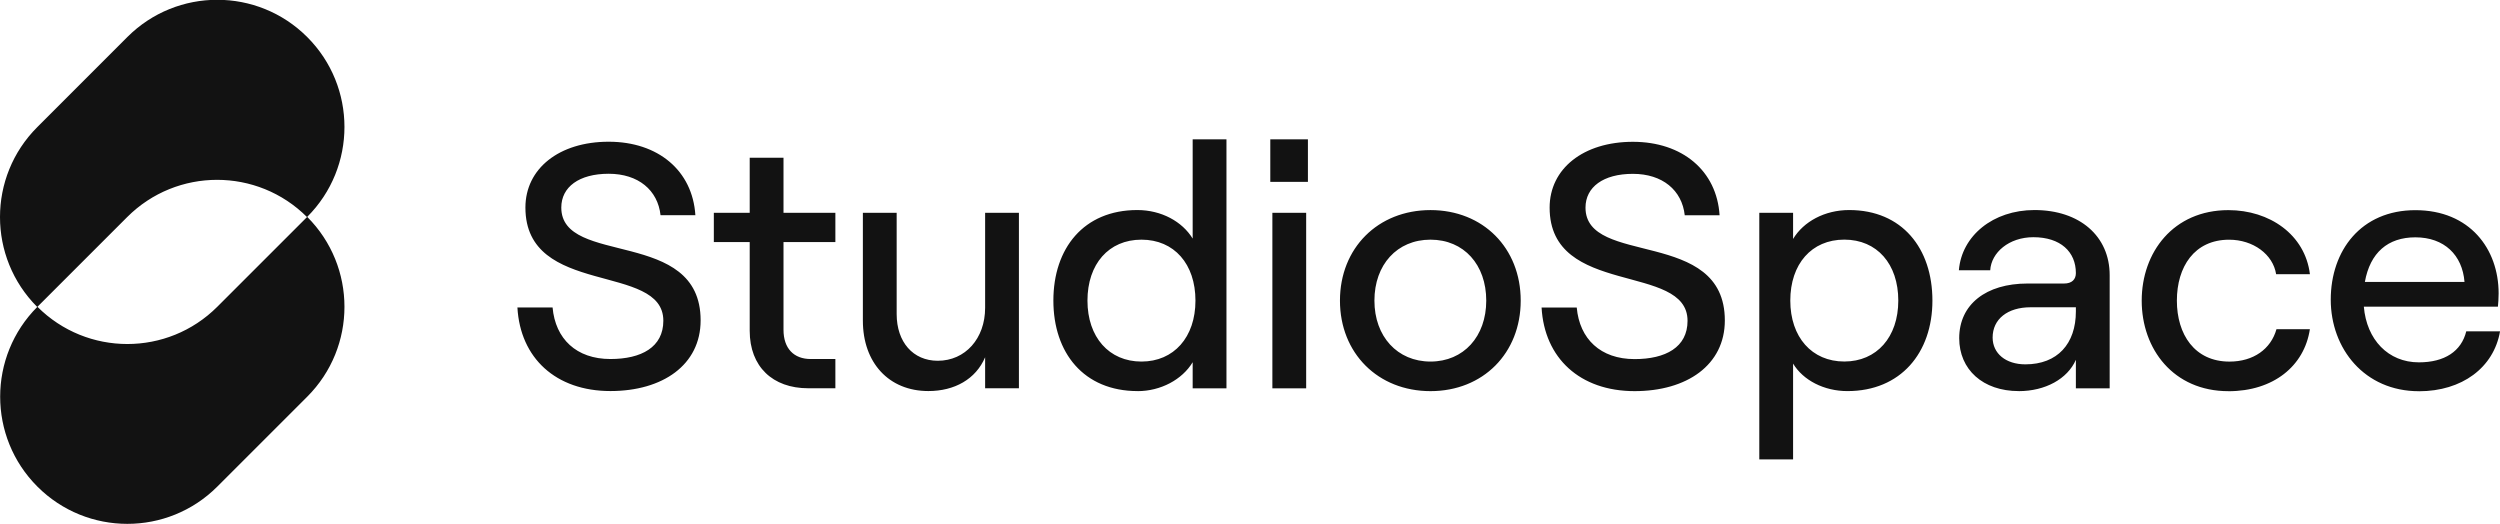 <svg class="svg svg--default top-bar__wordmark top-bar__wordmark--stag" width="100%" height="100%" viewBox="0 0 644 135"
	fill="none" xmlns="http://www.w3.org/2000/svg" logo-styles="default" data-v-5e520a86="" data-v-4198906e="">
	<path
		d="M609.192 72.619C610.534 65.085 615.117 61.136 622.201 61.136C629.65 61.136 634.308 65.708 634.855 72.619H609.192ZM623.102 100.788C634.222 100.788 642.39 94.693 644.011 85.357H635.306C634.05 90.476 629.746 93.341 623.102 93.341C615.203 93.341 609.643 87.514 608.924 78.993H643.463C643.549 78.188 643.646 76.75 643.646 75.581C643.646 64.098 636.197 54.139 622.201 54.139C608.204 54.139 600.401 64.549 600.401 77.19C600.401 89.832 609.106 100.778 623.102 100.778M574.029 100.778C585.6 100.778 593.586 94.317 595.024 84.81H586.416C584.977 89.918 580.491 93.148 574.309 93.148C565.335 93.148 560.763 86.151 560.763 77.448C560.763 68.745 565.25 61.748 574.223 61.748C580.416 61.748 585.525 65.515 586.33 70.633H595.035C593.779 60.407 584.623 54.129 574.04 54.129C559.861 54.129 551.704 64.978 551.704 77.448C551.704 89.918 559.872 100.767 574.04 100.767M513.3 86.956C513.3 82.202 517.153 79.154 523.078 79.154H534.745V80.227C534.745 88.566 529.991 93.856 521.737 93.856C516.713 93.856 513.3 91.077 513.3 86.945M520.03 100.756C526.846 100.756 532.588 97.612 534.745 92.686V100.037H543.45V70.88C543.45 60.836 535.733 54.107 524.076 54.107C513.397 54.107 505.325 60.75 504.606 69.625H512.678C512.946 65.053 517.518 61.104 523.797 61.104C530.796 61.104 534.745 64.871 534.745 70.344C534.745 71.953 533.758 73.037 531.697 73.037H522.273C511.594 73.037 504.692 78.424 504.692 87.117C504.692 95.187 510.789 100.746 520.03 100.746M461.179 77.426C461.179 68.004 466.653 61.727 475.09 61.727C483.526 61.727 489 68.004 489 77.426C489 86.849 483.44 93.126 475.09 93.126C466.739 93.126 461.179 86.849 461.179 77.426ZM453.194 118.334H461.898V93.663C464.496 97.966 469.884 100.746 475.895 100.746C489.622 100.746 497.791 90.883 497.791 77.426C497.791 63.969 489.987 54.107 476.345 54.107C470.066 54.107 464.592 57.069 461.898 61.555V54.826H453.194V118.334ZM421.079 100.756C434.539 100.756 444.317 94.028 444.317 82.545C444.317 58.593 408.425 68.734 408.425 53.485C408.425 48.194 412.997 44.782 420.629 44.782C428.26 44.782 433.283 48.999 433.992 55.459H442.965C442.246 43.977 433.369 36.529 420.629 36.529C407.888 36.529 399.183 43.44 399.183 53.485C399.183 76.632 434.711 67.564 434.711 82.642C434.711 89.456 429.054 92.504 421.069 92.504C412.278 92.504 406.89 87.299 406.171 79.229H397.112C397.831 92.236 406.976 100.756 421.069 100.756M354.05 77.437C354.05 68.198 359.878 61.737 368.497 61.737C377.116 61.737 382.858 68.198 382.858 77.437C382.858 86.677 377.03 93.137 368.497 93.137C359.964 93.137 354.05 86.677 354.05 77.437ZM368.497 100.756C382.042 100.756 391.734 90.98 391.734 77.437C391.734 63.894 382.042 54.118 368.497 54.118C354.951 54.118 345.173 63.894 345.173 77.437C345.173 90.98 354.951 100.756 368.497 100.756ZM327.227 46.842H336.919V35.896H327.227V46.842ZM327.764 100.037H336.469V54.826H327.764V100.037ZM280.129 77.437C280.129 68.015 285.603 61.737 294.04 61.737C302.476 61.737 307.95 68.015 307.95 77.437C307.95 86.859 302.39 93.137 294.04 93.137C285.689 93.137 280.129 86.859 280.129 77.437ZM293.052 100.756C298.977 100.756 304.537 97.794 307.231 93.309V100.037H315.936V35.896H307.231V61.458C304.537 57.058 299.159 54.107 292.966 54.107C279.153 54.107 271.349 63.969 271.349 77.426C271.349 90.883 279.153 100.746 293.063 100.746M262.473 54.816H253.768V79.304C253.768 87.203 248.659 92.933 241.564 92.933C235.189 92.933 230.981 88.093 230.981 80.914V54.816H222.277V82.62C222.277 93.384 228.921 100.735 239.149 100.735C245.879 100.735 251.353 97.687 253.768 92.032V100.016H262.473V54.805V54.816ZM193.125 40.639V54.816H183.883V62.349H193.125V85.217C193.125 94.457 199.05 100.016 208.194 100.016H215.193V92.483H208.828C204.524 92.483 201.83 89.789 201.83 84.949V62.349H215.193V54.816H201.83V40.639H193.125ZM157.243 100.735C170.703 100.735 180.481 94.006 180.481 82.524C180.481 58.572 144.589 68.713 144.589 53.463C144.589 48.173 149.161 44.76 156.793 44.76C164.424 44.76 169.447 48.978 170.156 55.438H179.129C178.409 43.955 169.533 36.508 156.793 36.508C144.052 36.508 135.347 43.419 135.347 53.463C135.347 76.611 170.875 67.543 170.875 82.62C170.875 89.435 165.218 92.483 157.243 92.483C148.453 92.483 143.065 87.278 142.345 79.208H133.287C134.006 92.214 143.161 100.735 157.243 100.735ZM55.974 125.352L79.137 102.194C91.931 89.403 91.931 68.659 79.137 55.867L55.974 79.025C43.18 91.817 22.433 91.817 9.639 79.025C-3.156 91.817 -3.156 112.561 9.639 125.352C22.433 138.144 43.18 138.144 55.974 125.352ZM79.137 55.867C91.931 43.075 91.931 22.332 79.137 9.54C66.343 -3.252 45.595 -3.252 32.801 9.54L9.596 32.752C-3.199 45.544 -3.199 66.287 9.596 79.079L32.758 55.921C45.552 43.129 66.3 43.129 79.094 55.921"
		fill="#121212" data-v-5e520a86=""></path>
</svg>